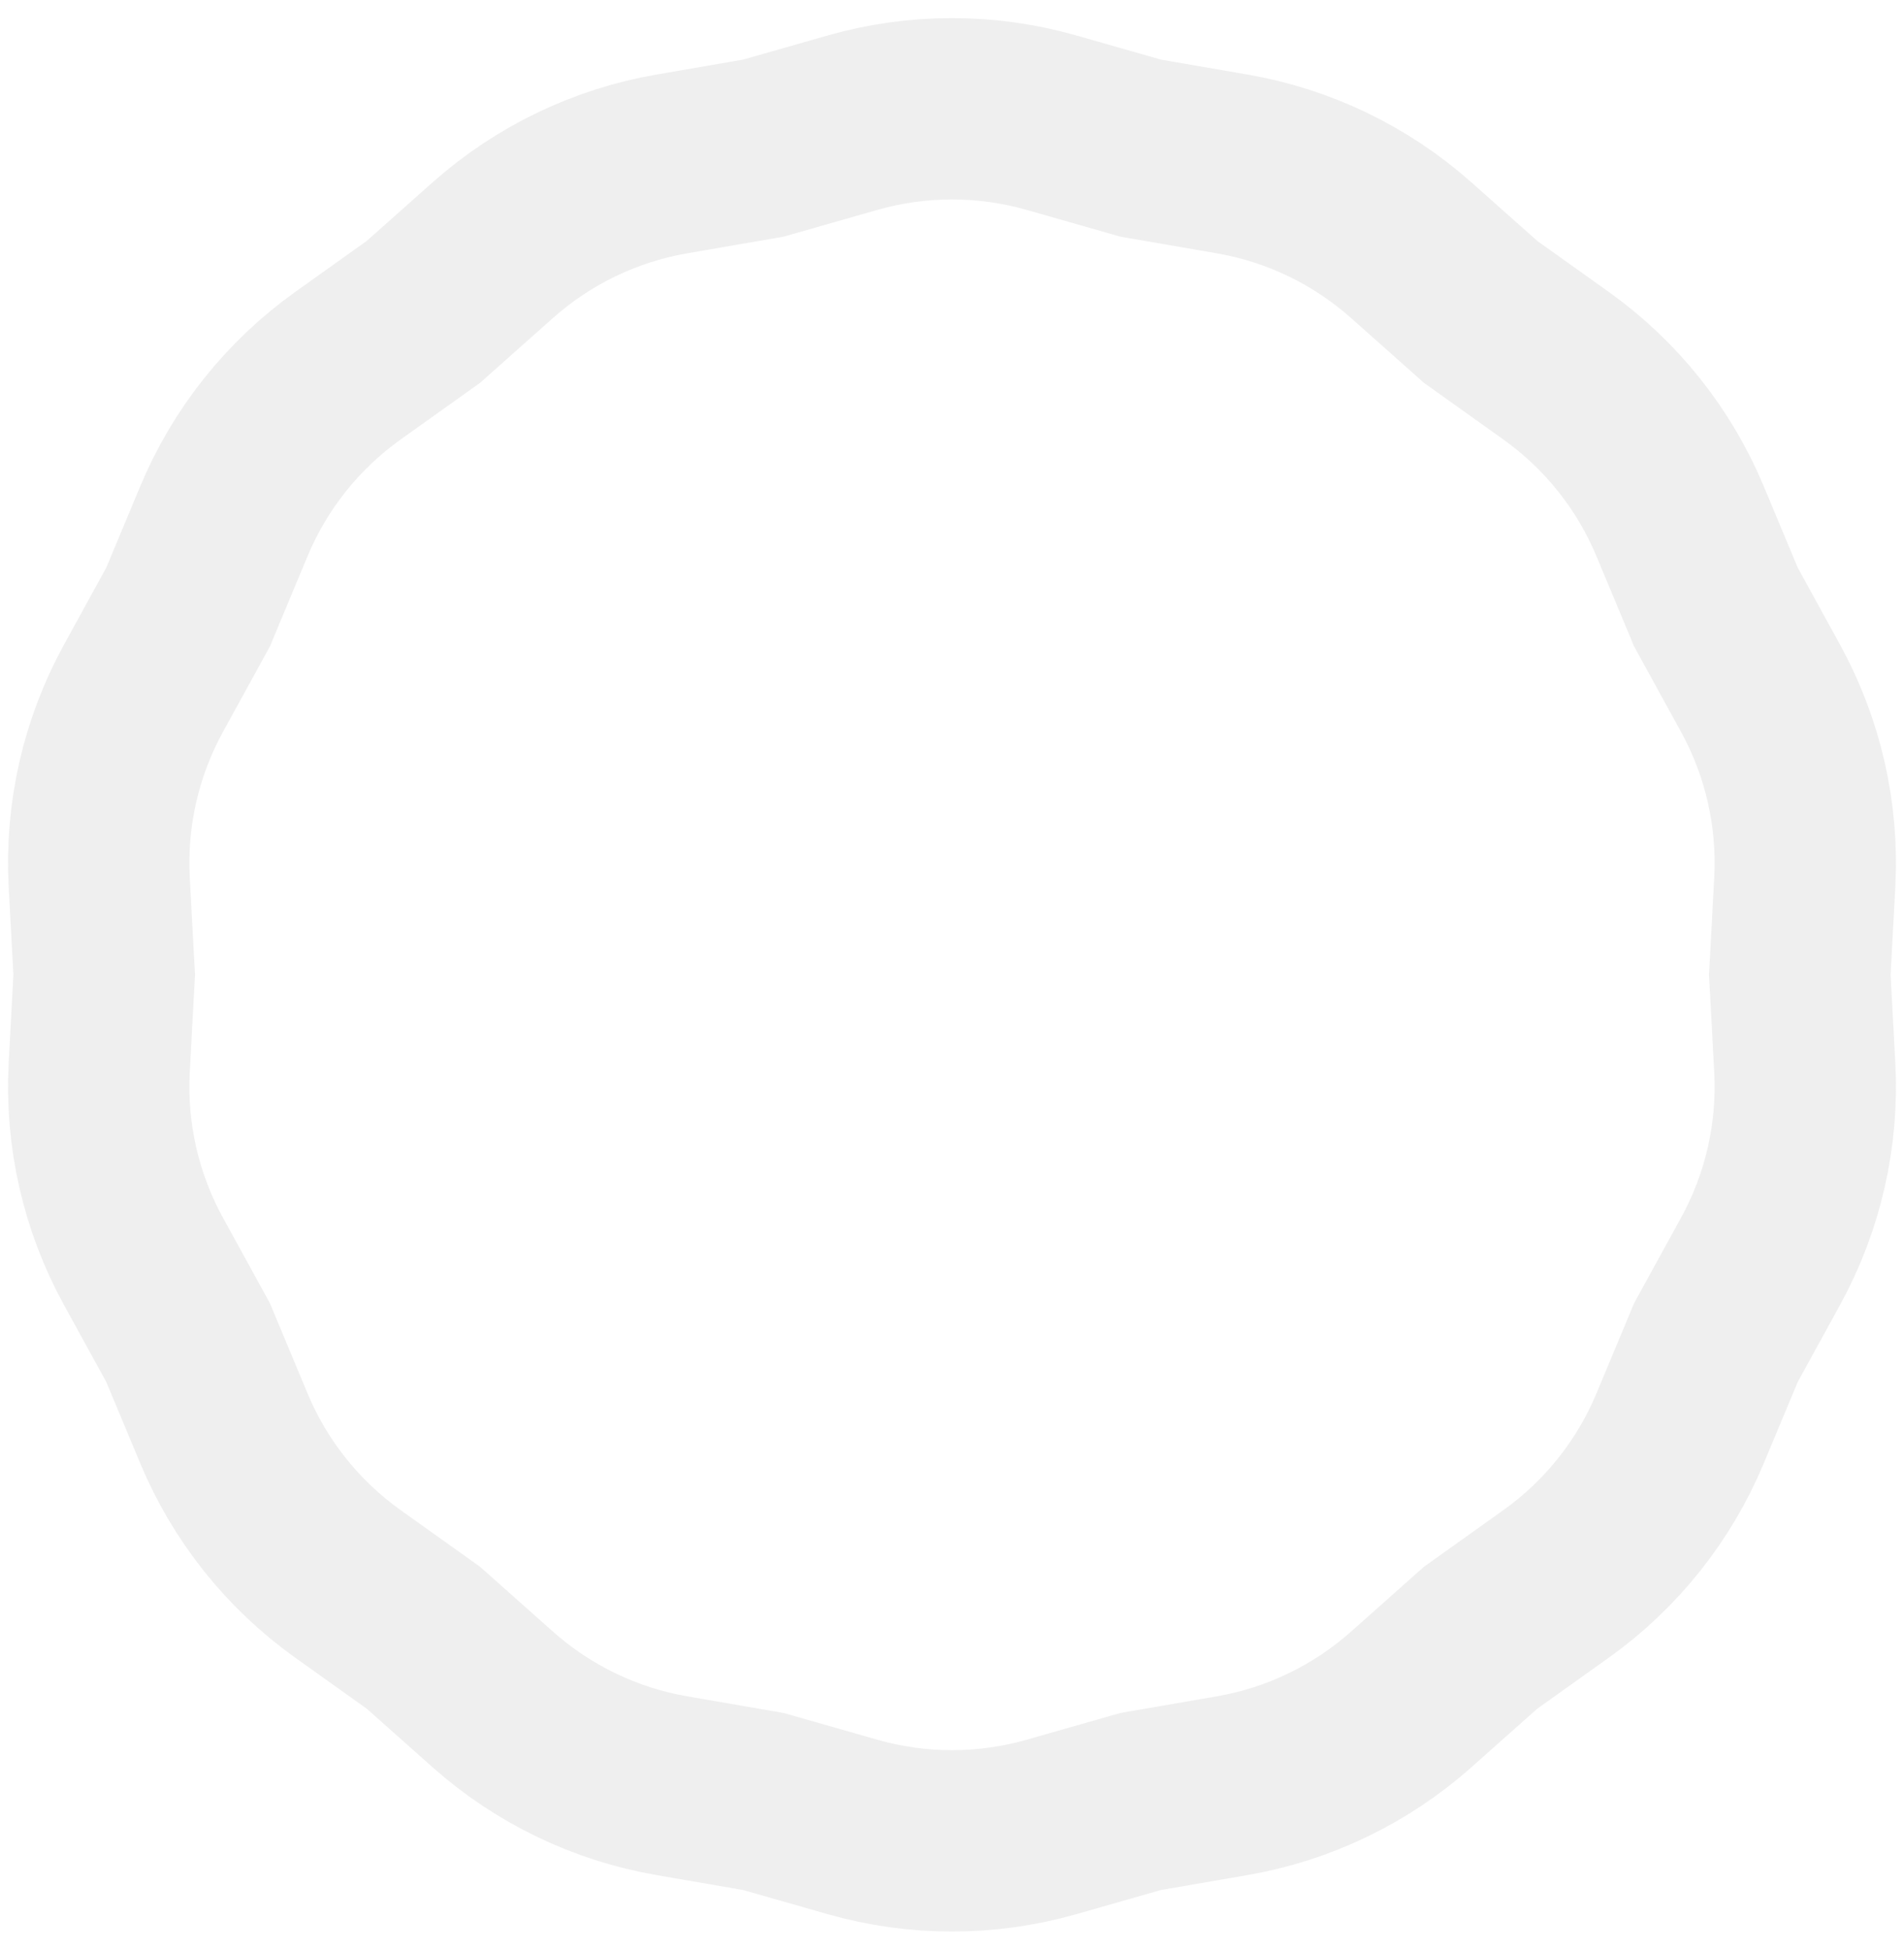 <svg width="84" height="86" viewBox="0 0 84 86" fill="none" xmlns="http://www.w3.org/2000/svg">
<path d="M50.117 6.476L50.323 6.535L50.534 6.571L54.353 7.23C57.294 7.737 60.034 9.057 62.264 11.04L65.16 13.614L65.32 13.757L65.495 13.882L68.65 16.132C71.079 17.865 72.975 20.243 74.124 22.997L75.617 26.573L75.699 26.771L75.802 26.959L77.668 30.356C79.105 32.971 79.782 35.936 79.622 38.916L79.415 42.786L79.403 43L79.415 43.214L79.622 47.084C79.782 50.064 79.105 53.029 77.668 55.644L75.802 59.041L75.699 59.229L75.617 59.426L74.124 63.003C72.975 65.757 71.079 68.135 68.65 69.868L65.495 72.118L65.32 72.243L65.16 72.385L62.264 74.96C60.034 76.943 57.294 78.263 54.353 78.77L50.534 79.429L50.323 79.466L50.117 79.524L46.39 80.588C43.521 81.406 40.479 81.406 37.61 80.588L33.883 79.524L33.677 79.466L33.466 79.429L29.647 78.77C26.706 78.263 23.966 76.943 21.736 74.96L18.84 72.385L18.68 72.243L18.505 72.118L15.35 69.868C12.921 68.135 11.024 65.757 9.876 63.003L8.383 59.426L8.301 59.229L8.198 59.041L6.332 55.644C4.895 53.029 4.218 50.064 4.378 47.084L4.585 43.214L4.597 43L4.585 42.786L4.378 38.916C4.218 35.936 4.895 32.971 6.332 30.356L8.198 26.959L8.301 26.771L8.383 26.573L9.876 22.997C11.024 20.243 12.921 17.865 15.35 16.132L18.505 13.882L18.68 13.757L18.84 13.614L21.736 11.04C23.966 9.057 26.706 7.737 29.647 7.23L33.466 6.571L33.677 6.535L33.883 6.476L37.61 5.412C40.479 4.594 43.521 4.594 46.39 5.412L50.117 6.476Z" stroke="#E9E9E9" stroke-opacity="0.7" stroke-width="8"/>
</svg>

